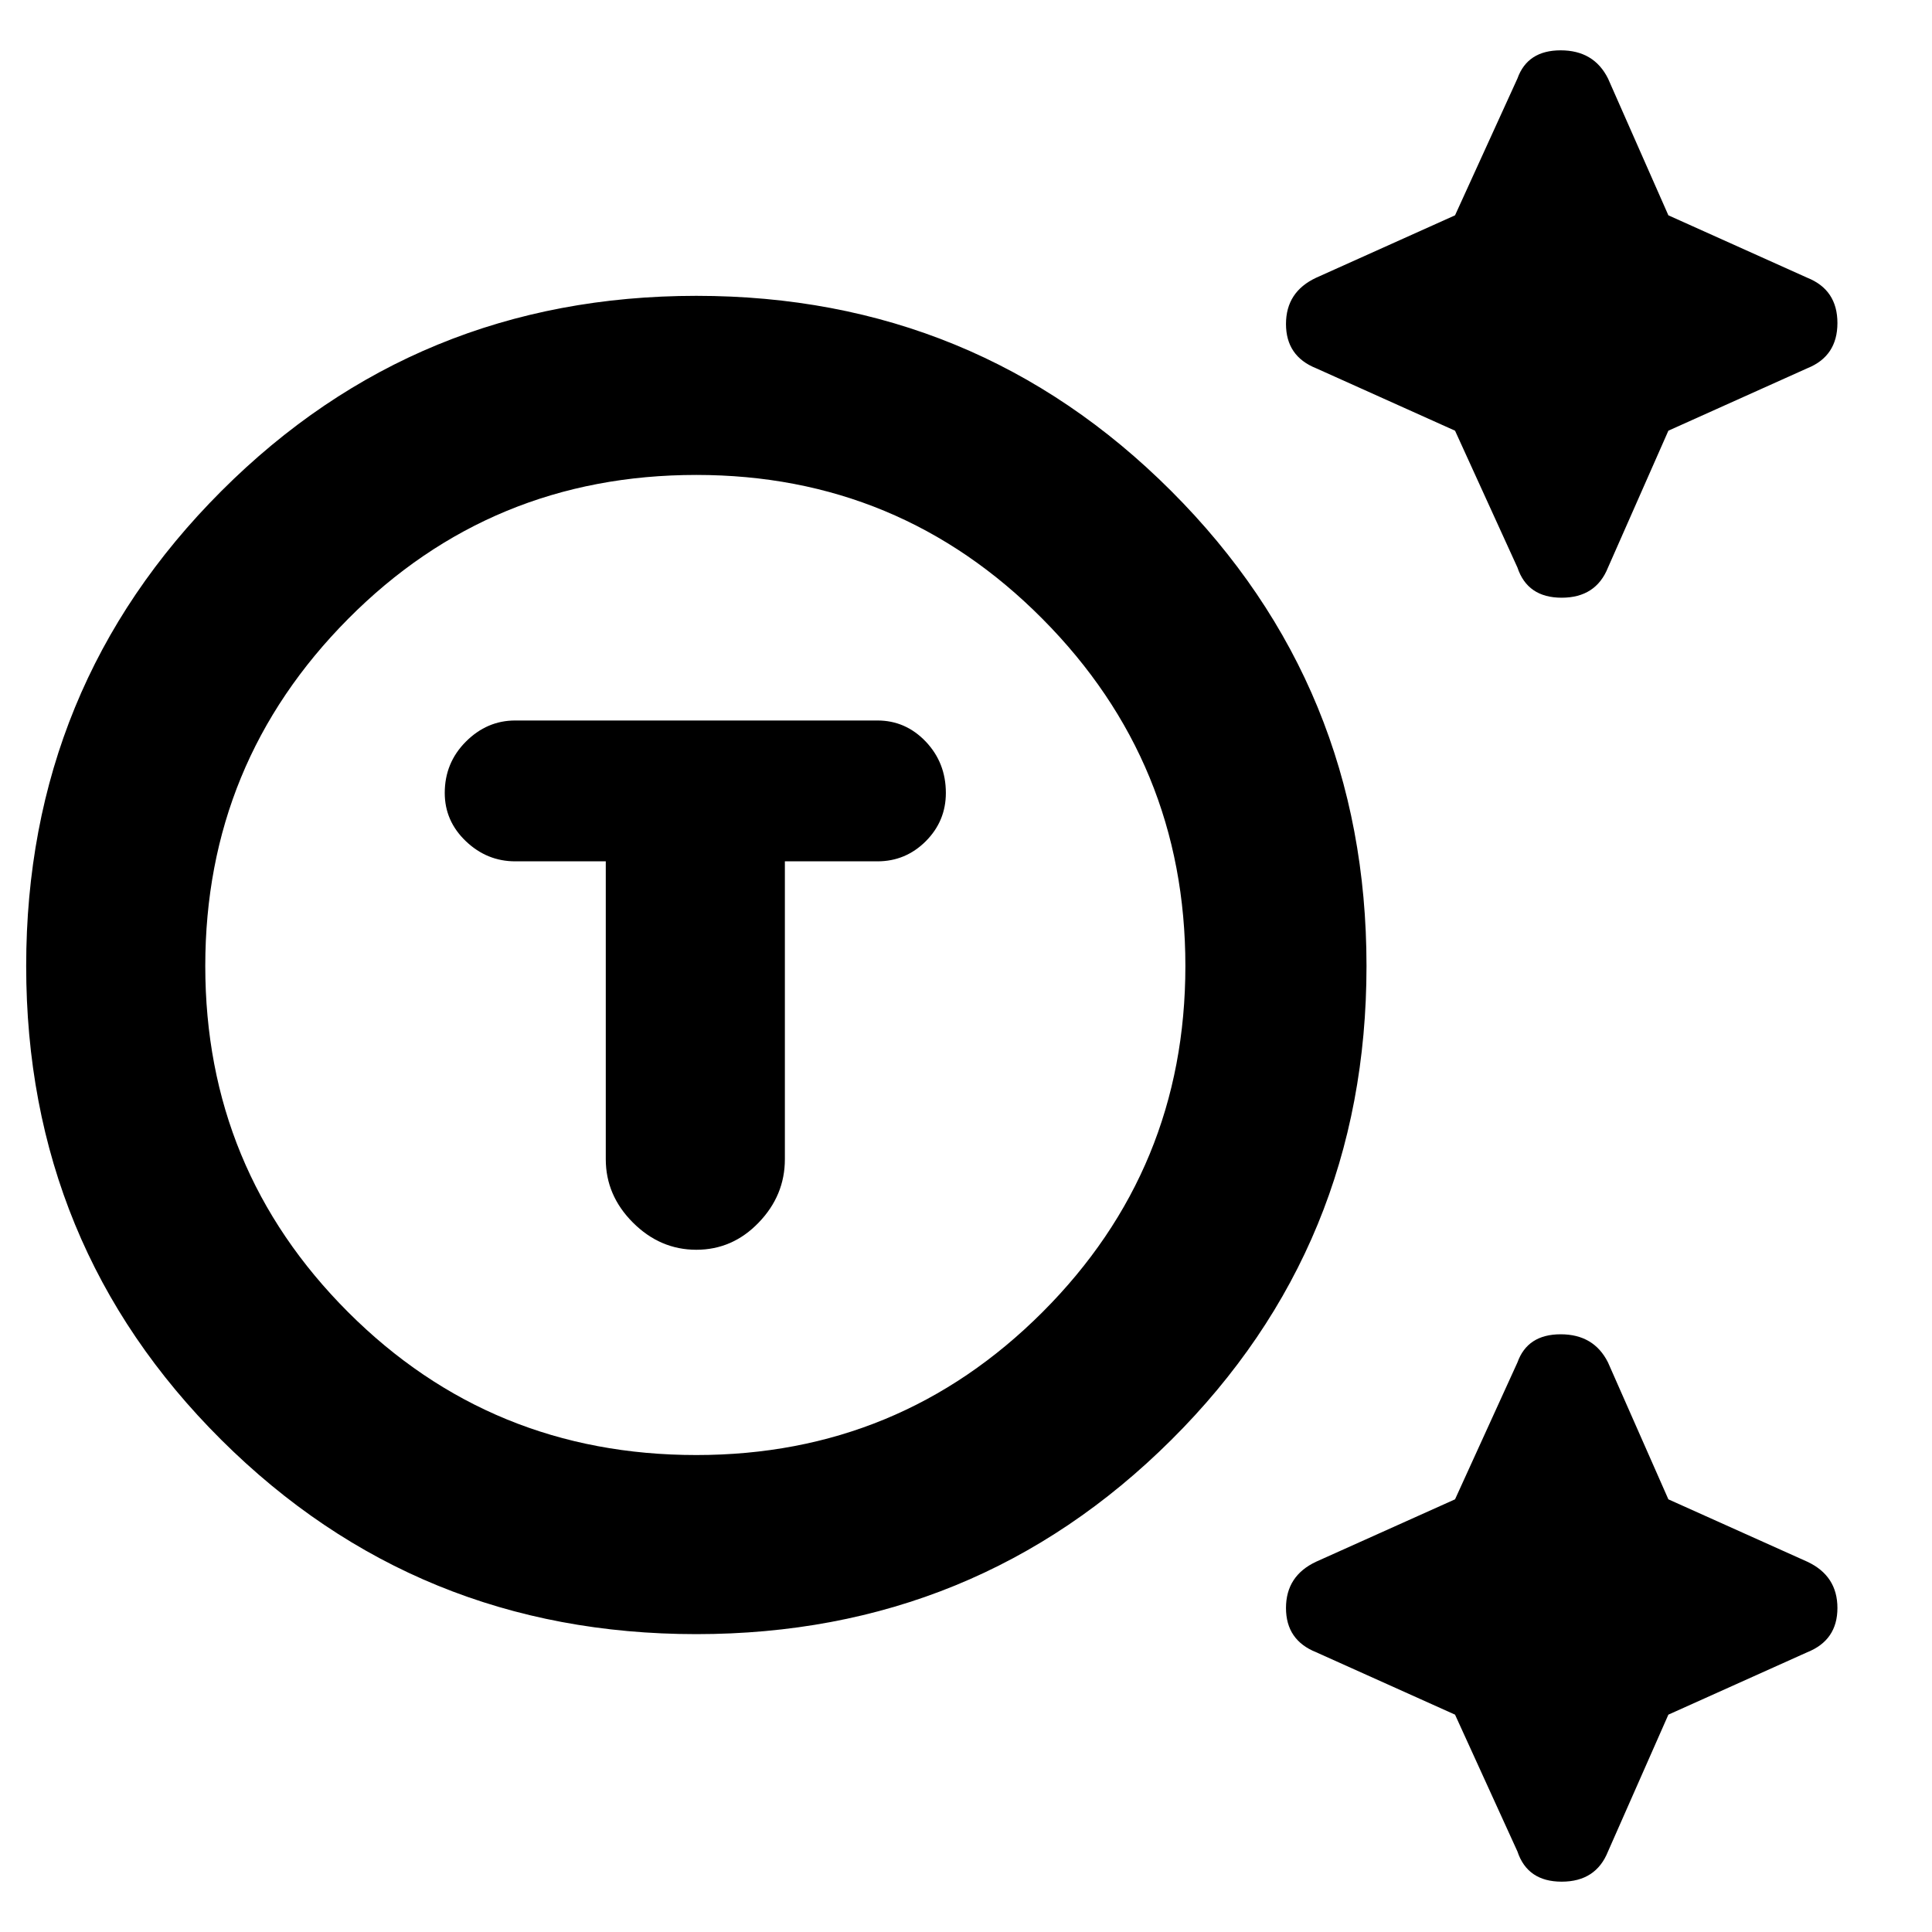 <svg xmlns="http://www.w3.org/2000/svg" height="40" width="40"><path d="M14.417 33.833q-5.792 0-9.834-4.021Q.542 25.792.542 20t4.041-9.833q4.042-4.042 9.834-4.042 5.791 0 9.833 4.042 4.042 4.041 4.042 9.833t-4.042 9.812q-4.042 4.021-9.833 4.021Zm0-3.708q4.208 0 7.166-2.958 2.959-2.959 2.959-7.167t-2.959-7.187q-2.958-2.98-7.166-2.98-4.25 0-7.209 2.98Q4.25 15.792 4.25 20t2.958 7.167q2.959 2.958 7.209 2.958Zm0-4.25q.75 0 1.291-.563.542-.562.542-1.312v-6.167h1.917q.583 0 1-.416.416-.417.416-1 0-.625-.416-1.063-.417-.437-1-.437h-7.5q-.584 0-1.021.437-.438.438-.438 1.063 0 .583.438 1 .437.416 1.021.416h1.875V24q0 .75.562 1.312.563.563 1.313.563Zm17-14.125-1.292-2.833-2.875-1.292q-.625-.25-.625-.917 0-.666.625-.958l2.875-1.292 1.292-2.833q.208-.583.895-.583.688 0 .98.583l1.25 2.833 2.875 1.292q.625.25.625.938 0 .687-.625.937l-2.875 1.292-1.25 2.833q-.25.625-.959.625-.708 0-.916-.625Zm0 26.583L30.125 35.5l-2.875-1.292q-.625-.25-.625-.916 0-.667.625-.959l2.875-1.291 1.292-2.834q.208-.583.895-.583.688 0 .98.583l1.25 2.834 2.875 1.291q.625.292.625.959 0 .666-.625.916L34.542 35.5l-1.25 2.833q-.25.625-.959.625-.708 0-.916-.625ZM14.417 20Z"/></svg>
